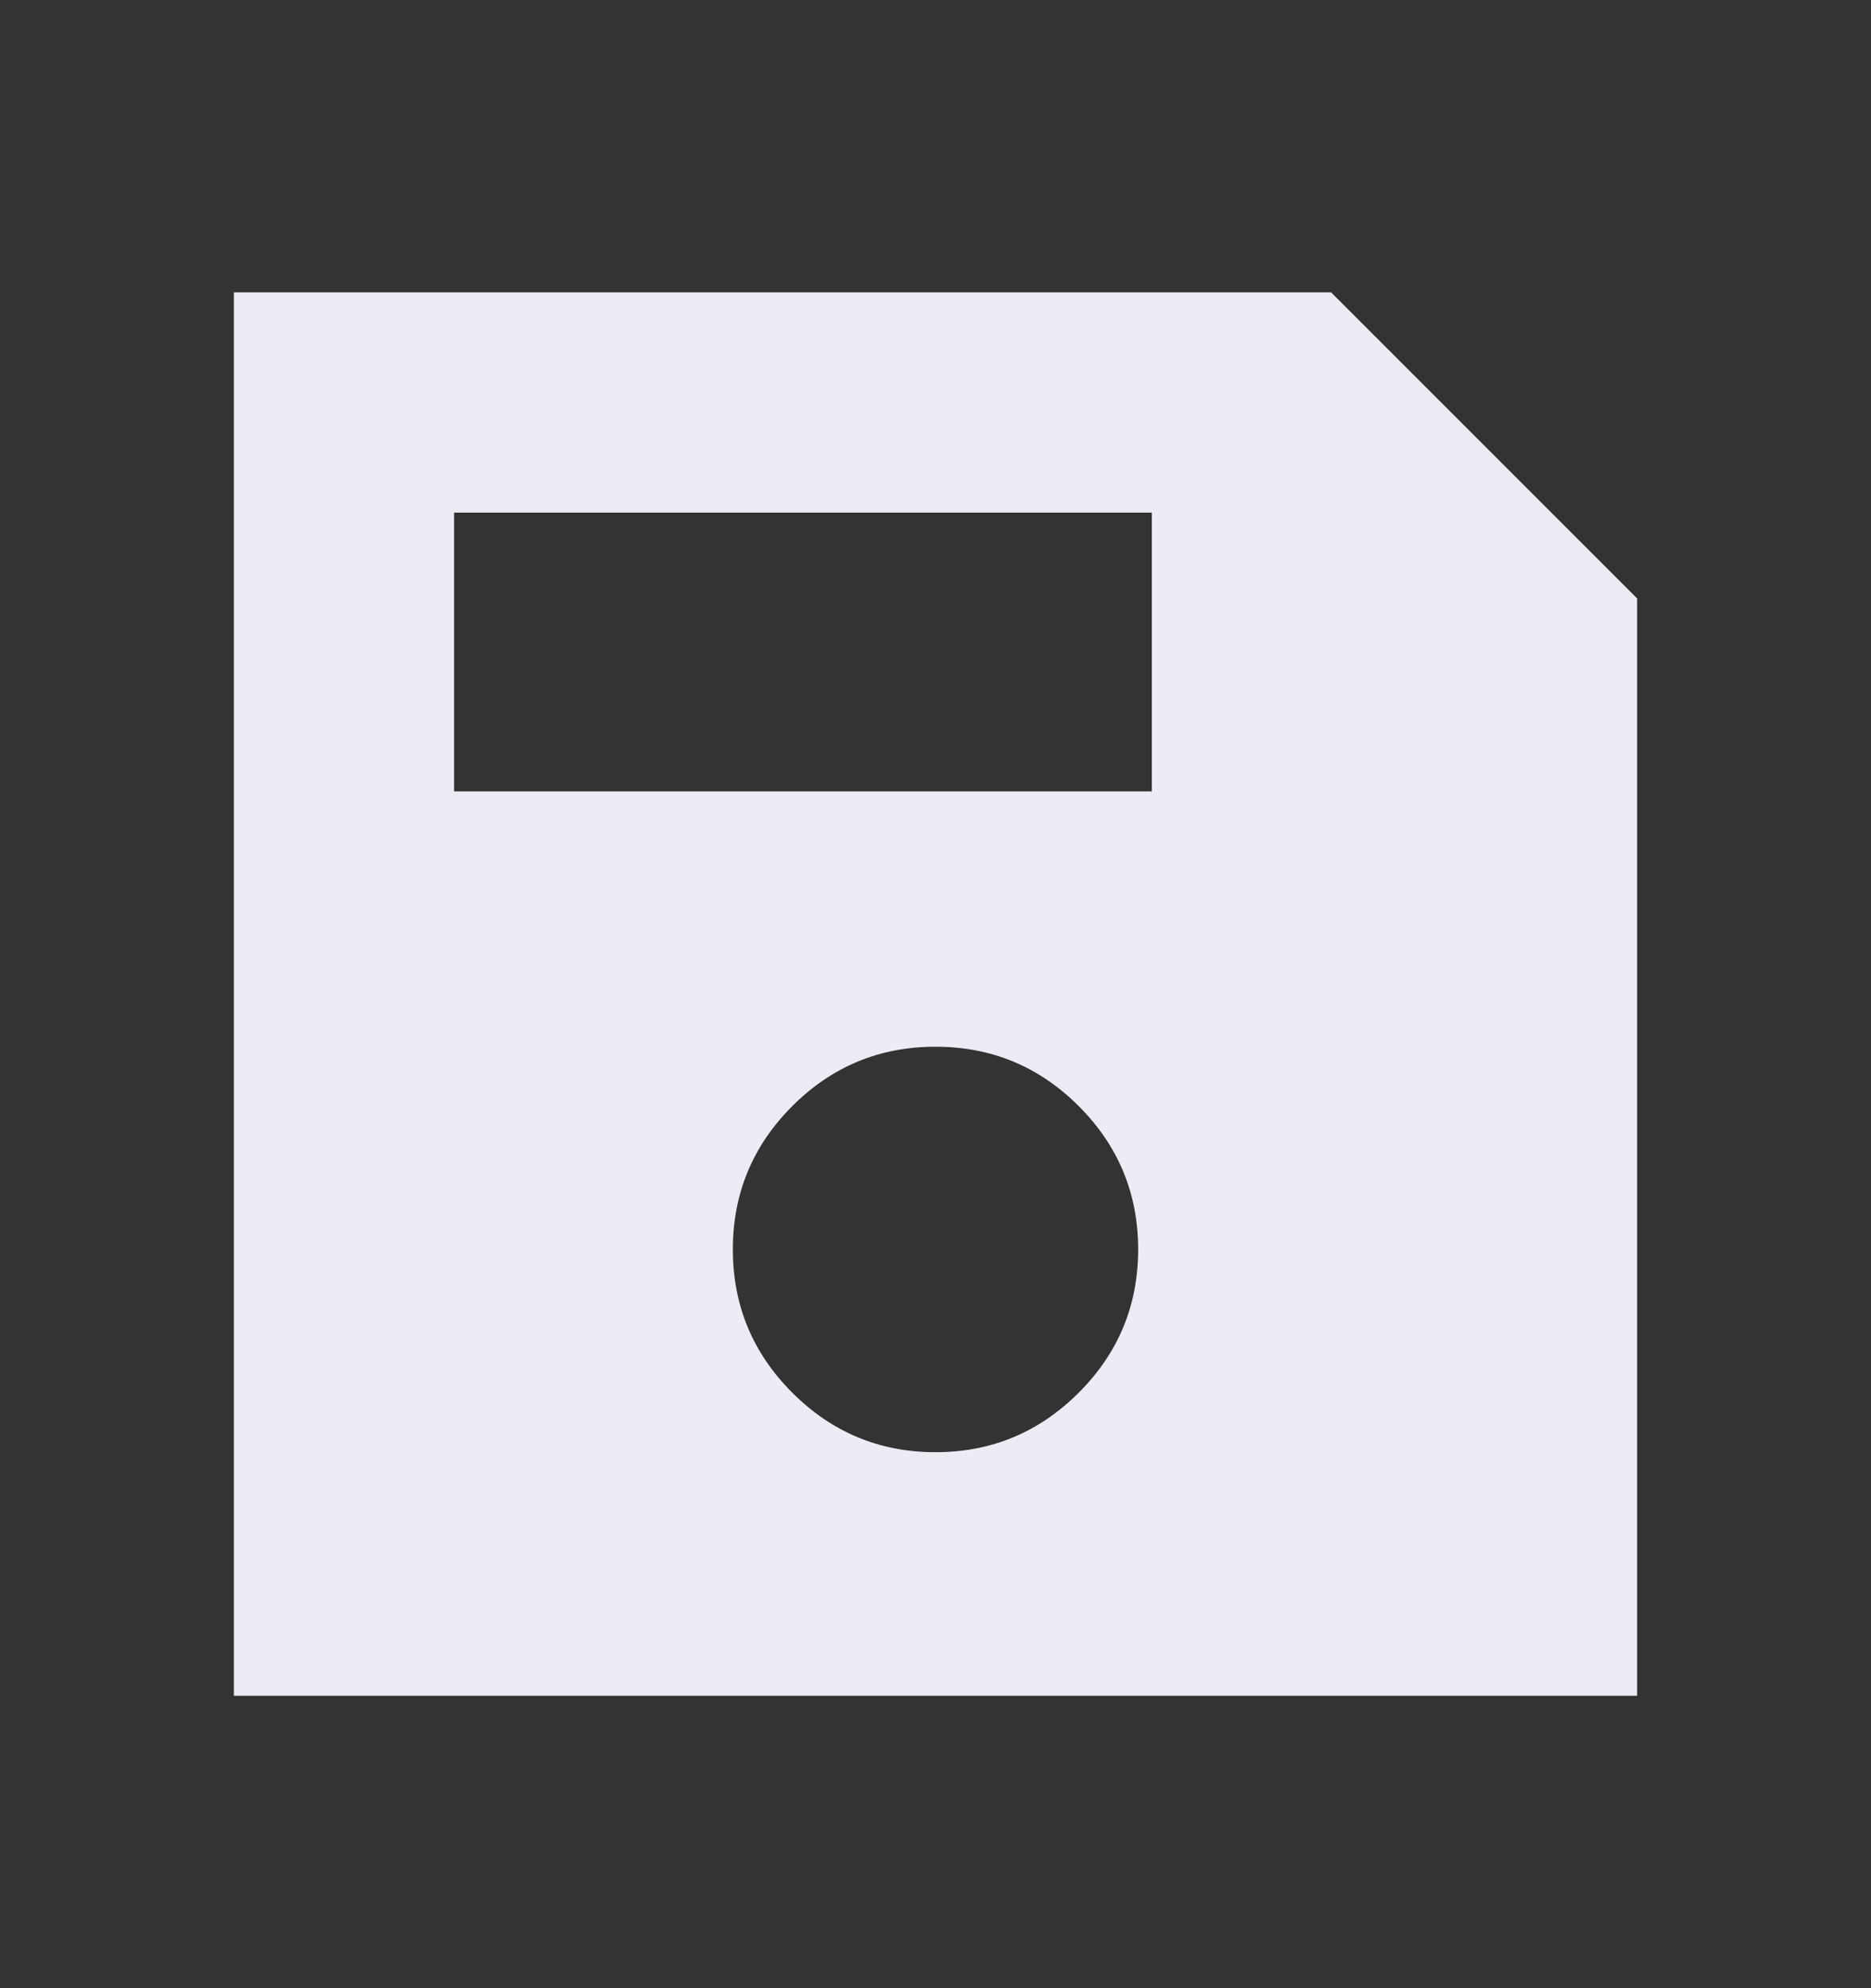 <svg width="16" height="17" viewBox="0 0 16 17" fill="none" xmlns="http://www.w3.org/2000/svg">
<rect x="0" y="0" width="16" height="17" fill="#333333" stroke="none"/>
<path d="M2 14.5V2.5H11.383L14 5.117V14.5H2ZM8 12.417C8.478 12.417 8.886 12.247 9.225 11.908C9.564 11.569 9.733 11.161 9.733 10.683C9.733 10.206 9.564 9.797 9.225 9.458C8.886 9.119 8.478 8.95 8 8.95C7.522 8.95 7.114 9.119 6.775 9.458C6.436 9.797 6.267 10.206 6.267 10.683C6.267 11.161 6.436 11.569 6.775 11.908C7.114 12.247 7.522 12.417 8 12.417ZM3.883 6.767H9.85V4.383H3.883V6.767Z" fill="#EDECF4"/>
</svg>
